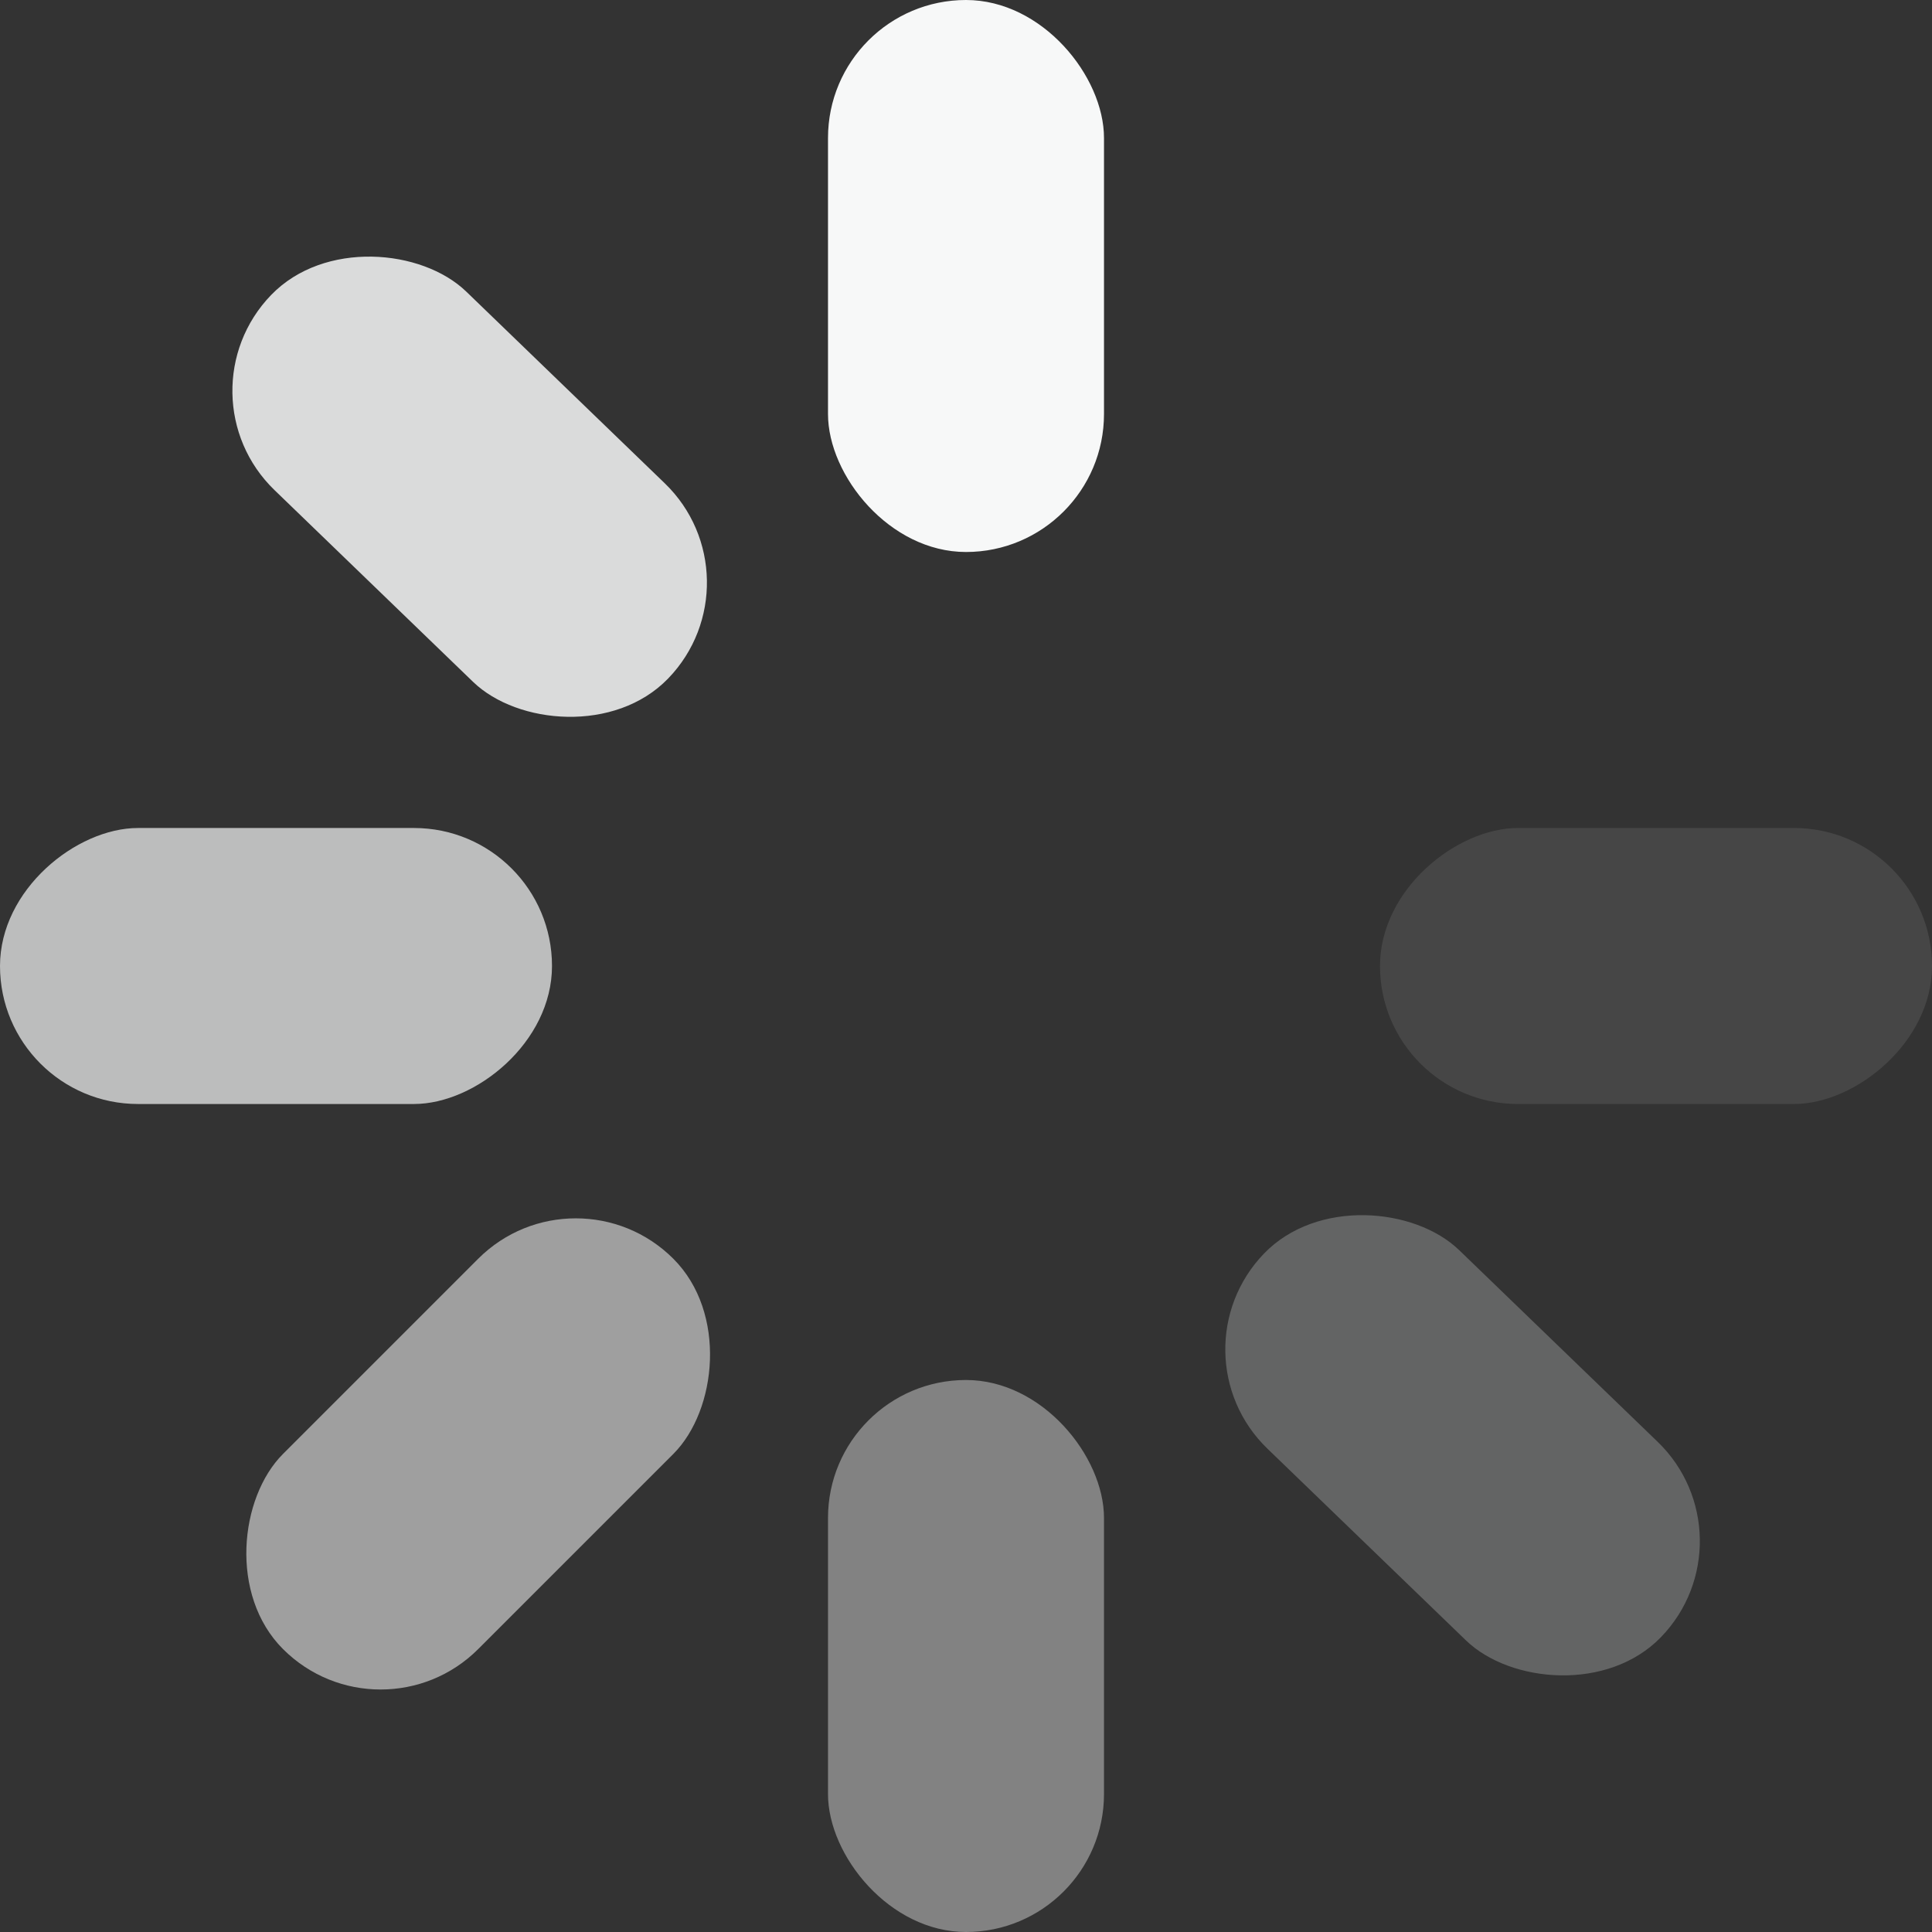 <svg width="14" height="14" viewBox="0 0 14 14" fill="none" xmlns="http://www.w3.org/2000/svg">
<rect x="0" y="0" width="14" height="14" fill="#333333" stroke="none"/>
<rect x="6" width="2" height="4" rx="1" fill="#F7F8F8"/>
<rect x="6" y="10" width="2" height="4" rx="1" fill="#F7F8F8" fill-opacity="0.4"/>
<rect x="1.27" y="2.857" width="2" height="4" rx="1" transform="rotate(-46 1.27 2.857)" fill="#F7F8F8" fill-opacity="0.85"/>
<rect x="8.465" y="9.803" width="2" height="4" rx="1" transform="rotate(-46 8.465 9.803)" fill="#F7F8F8" fill-opacity="0.25"/>
<rect y="8" width="2" height="4" rx="1" transform="rotate(-90 0 8)" fill="#F7F8F8" fill-opacity="0.7"/>
<rect x="10" y="8" width="2" height="4" rx="1" transform="rotate(-90 10 8)" fill="#F7F8F8" fill-opacity="0.1"/>
<rect x="2.758" y="12.657" width="2" height="4" rx="1" transform="rotate(-135 2.758 12.657)" fill="#F7F8F8" fill-opacity="0.55"/>
</svg>
